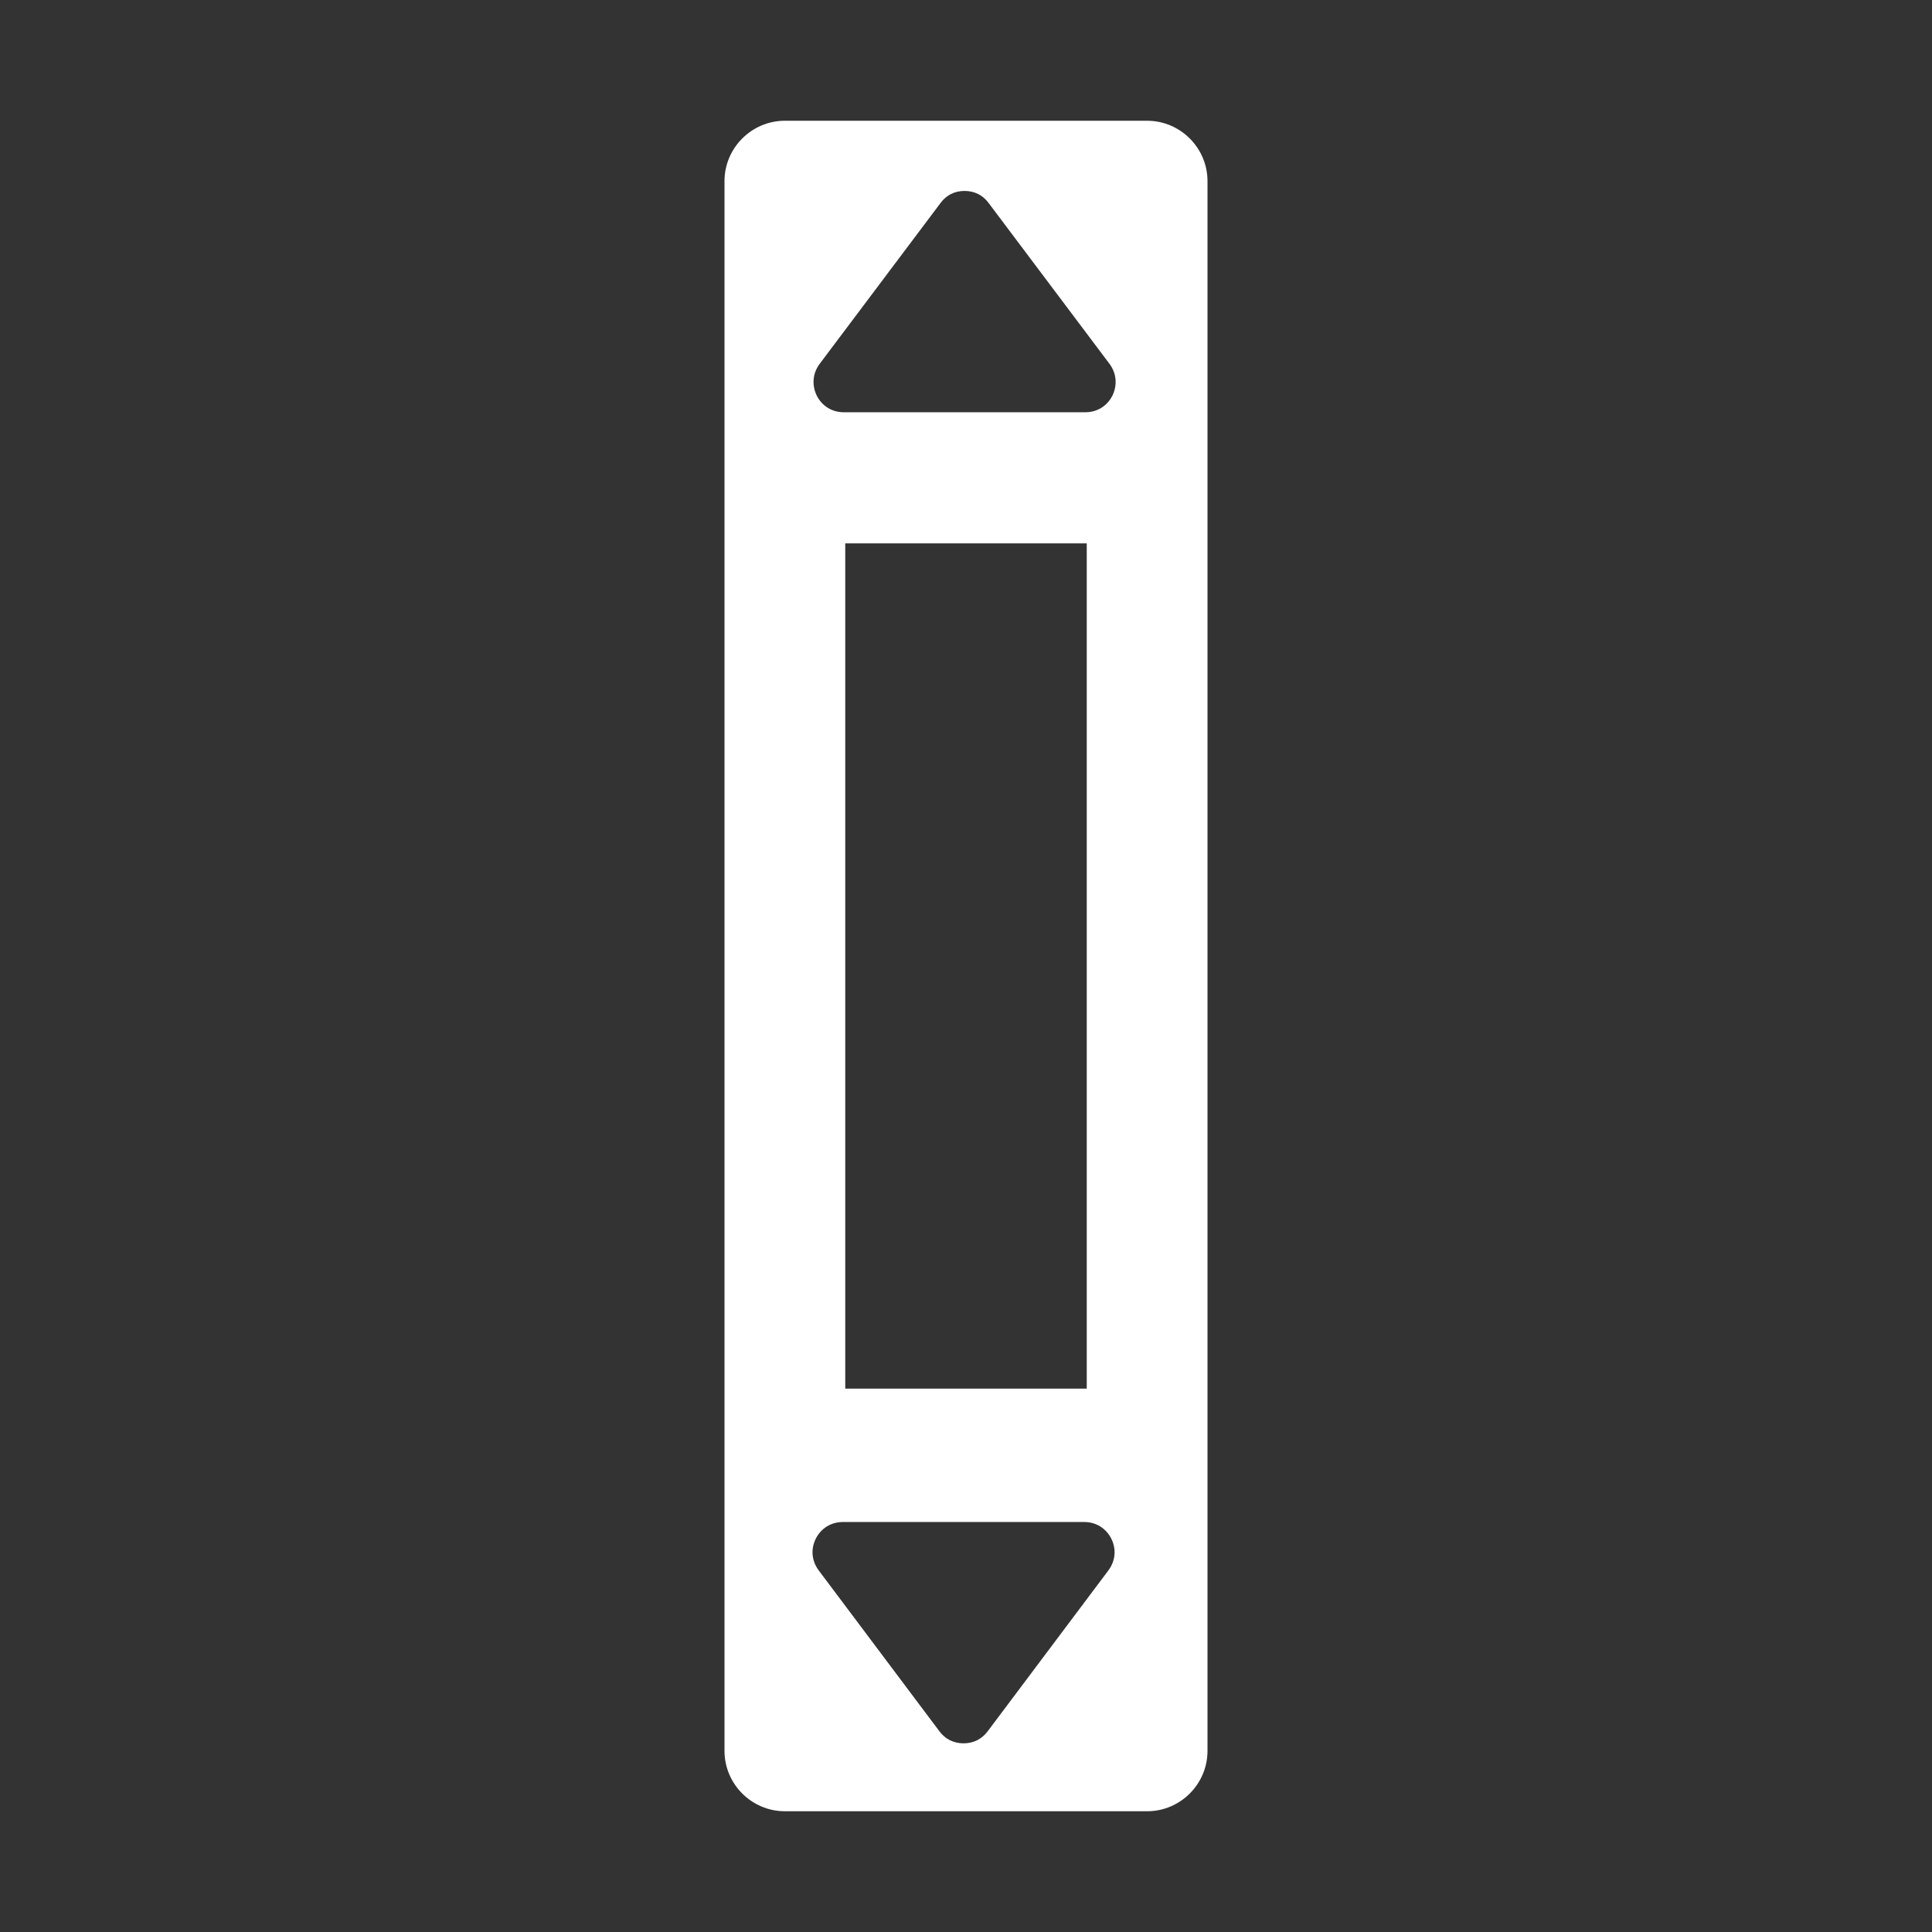<?xml version="1.0" encoding="UTF-8"?>
<!DOCTYPE svg PUBLIC "-//W3C//DTD SVG 1.1//EN" "http://www.w3.org/Graphics/SVG/1.1/DTD/svg11.dtd">
<svg xmlns="http://www.w3.org/2000/svg" xml:space="preserve" width="1024px" height="1024px" shape-rendering="geometricPrecision" text-rendering="geometricPrecision" image-rendering="optimizeQuality" fill-rule="nonzero" clip-rule="evenodd" viewBox="0 0 10240 10240" xmlns:xlink="http://www.w3.org/1999/xlink">
	<rect x="0" y="0" width="10240" height="10240" fill="#333333" stroke="none"/>
	<title>scroll_bar_vertical icon</title>
	<desc>scroll_bar_vertical icon from the IconExperience.com O-Collection. Copyright by INCORS GmbH (www.incors.com).</desc>
	<path id="curve0" fill="#FFFFFF" d="M4160 640l1920 0c176,0 320,144 320,320l0 8320c0,176 -144,320 -320,320l-1920 0c-176,0 -320,-144 -320,-320l0 -8320c0,-176 144,-320 320,-320zm307 7427c-62,0 -115,33 -143,88 -28,56 -22,118 15,168l640 853c31,42 76,64 128,64 52,0 97,-22 128,-64l640 -853c37,-50 43,-112 15,-168 -28,-55 -81,-88 -143,-88l-1280 0zm5 -5882l1281 0c62,0 115,-33 143,-88 27,-56 22,-118 -15,-168l-641 -853c-31,-42 -75,-64 -128,-64 -52,0 -96,22 -127,64l-641 853c-37,50 -42,112 -15,168 28,55 81,88 143,88zm8 695l0 4480 1280 0 0 -4480 -1280 0z"/>
</svg>
